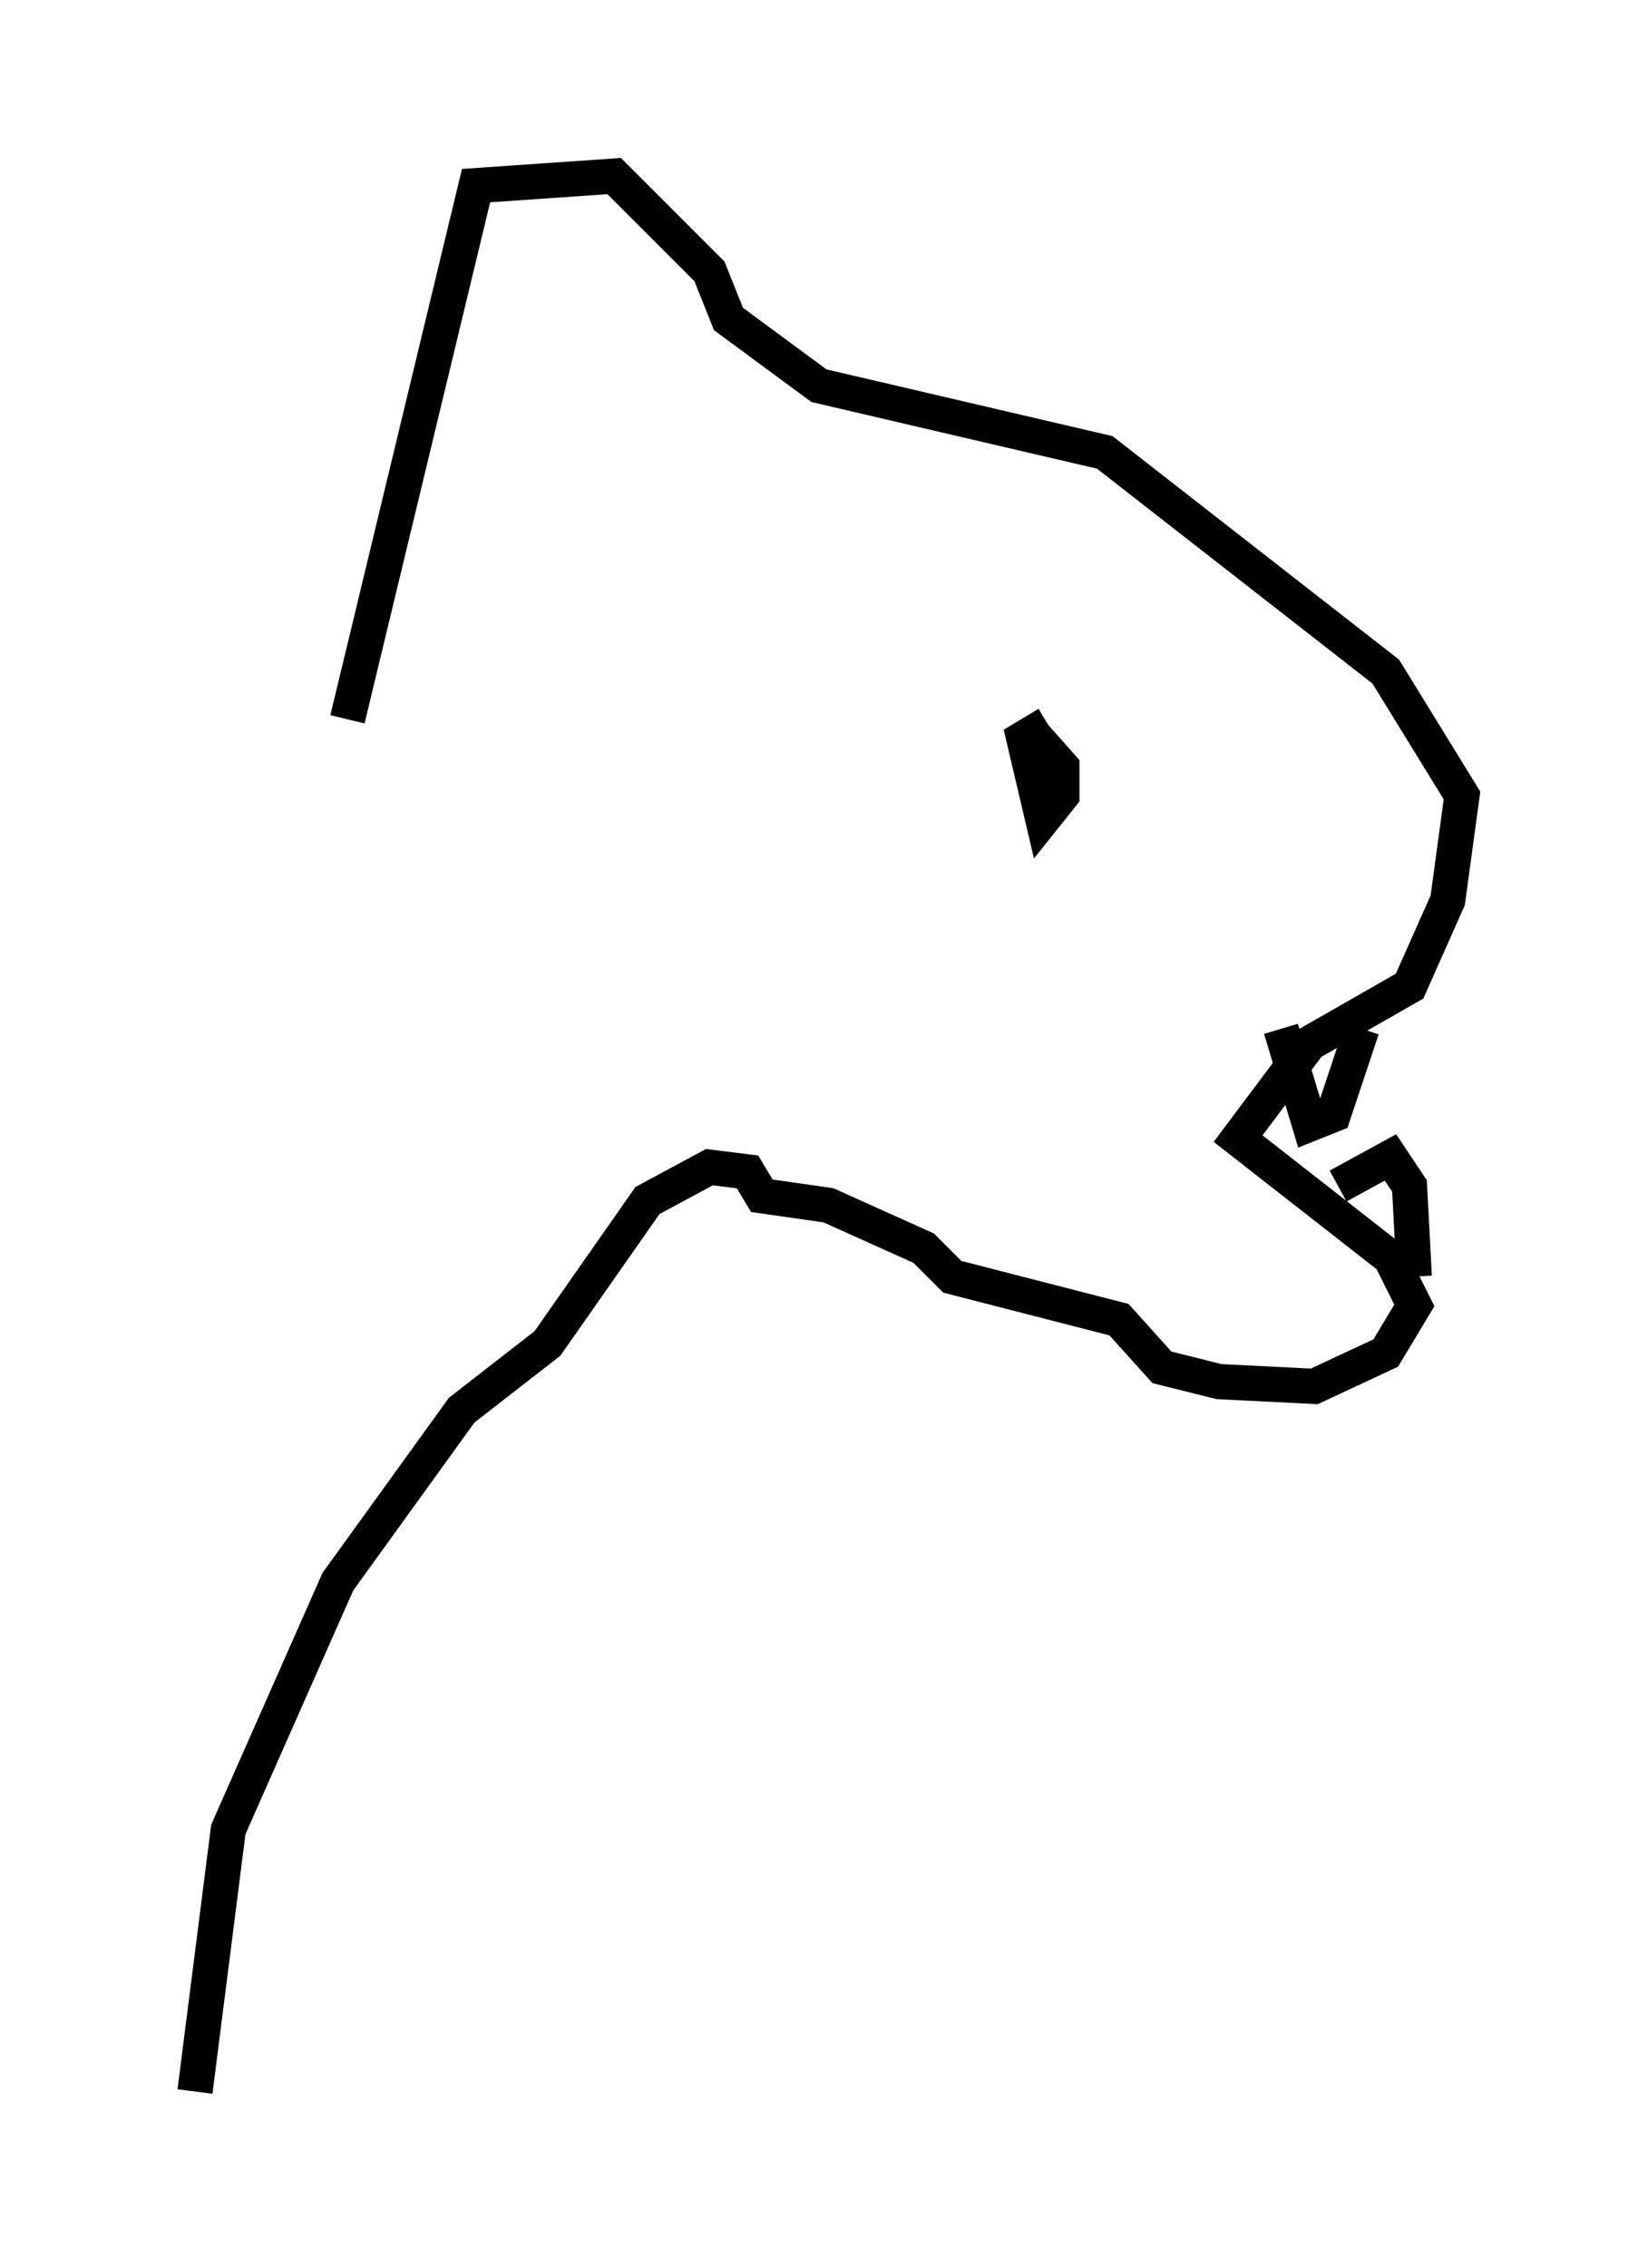 <?xml version="1.0" encoding="utf-8" ?>
<svg baseProfile="full" height="64.397" version="1.1" width="46.535" xmlns="http://www.w3.org/2000/svg" xmlns:ev="http://www.w3.org/2001/xml-events" xmlns:xlink="http://www.w3.org/1999/xlink"><defs /><rect fill="white" height="64.397" width="46.535" x="0" y="0" /><path d="M5, 26.921 m4.871, -6.495 l3.654, -15.155 3.924, -0.271 l2.706, 2.706 0.541, 1.353 l2.571, 1.894 8.119, 1.894 l7.984, 6.225 2.165, 3.518 l-0.406, 2.977 -1.083, 2.436 l-2.842, 1.624 -2.03, 2.706 l4.33, 3.383 0.677, 1.353 l-0.812, 1.353 -2.03, 0.947 l-2.706, -0.135 -1.624, -0.406 l-1.218, -1.353 -4.736, -1.218 l-0.812, -0.812 -2.706, -1.218 l-1.894, -0.271 -0.406, -0.677 l-1.083, -0.135 -1.759, 0.947 l-2.842, 4.059 -2.436, 1.894 l-3.518, 4.871 -3.112, 7.036 l-0.947, 7.442 m24.222, -38.836 l-0.677, 0.406 0.541, 2.3 l0.541, -0.677 0.0, -0.812 l-1.083, -1.218 m7.307, 8.66 l0.812, 2.706 0.677, -0.271 l0.812, -2.436 m-0.677, 4.465 l1.488, -0.812 0.541, 0.812 l0.135, 2.571 " fill="none" stroke="black" stroke-width="1" /></svg>